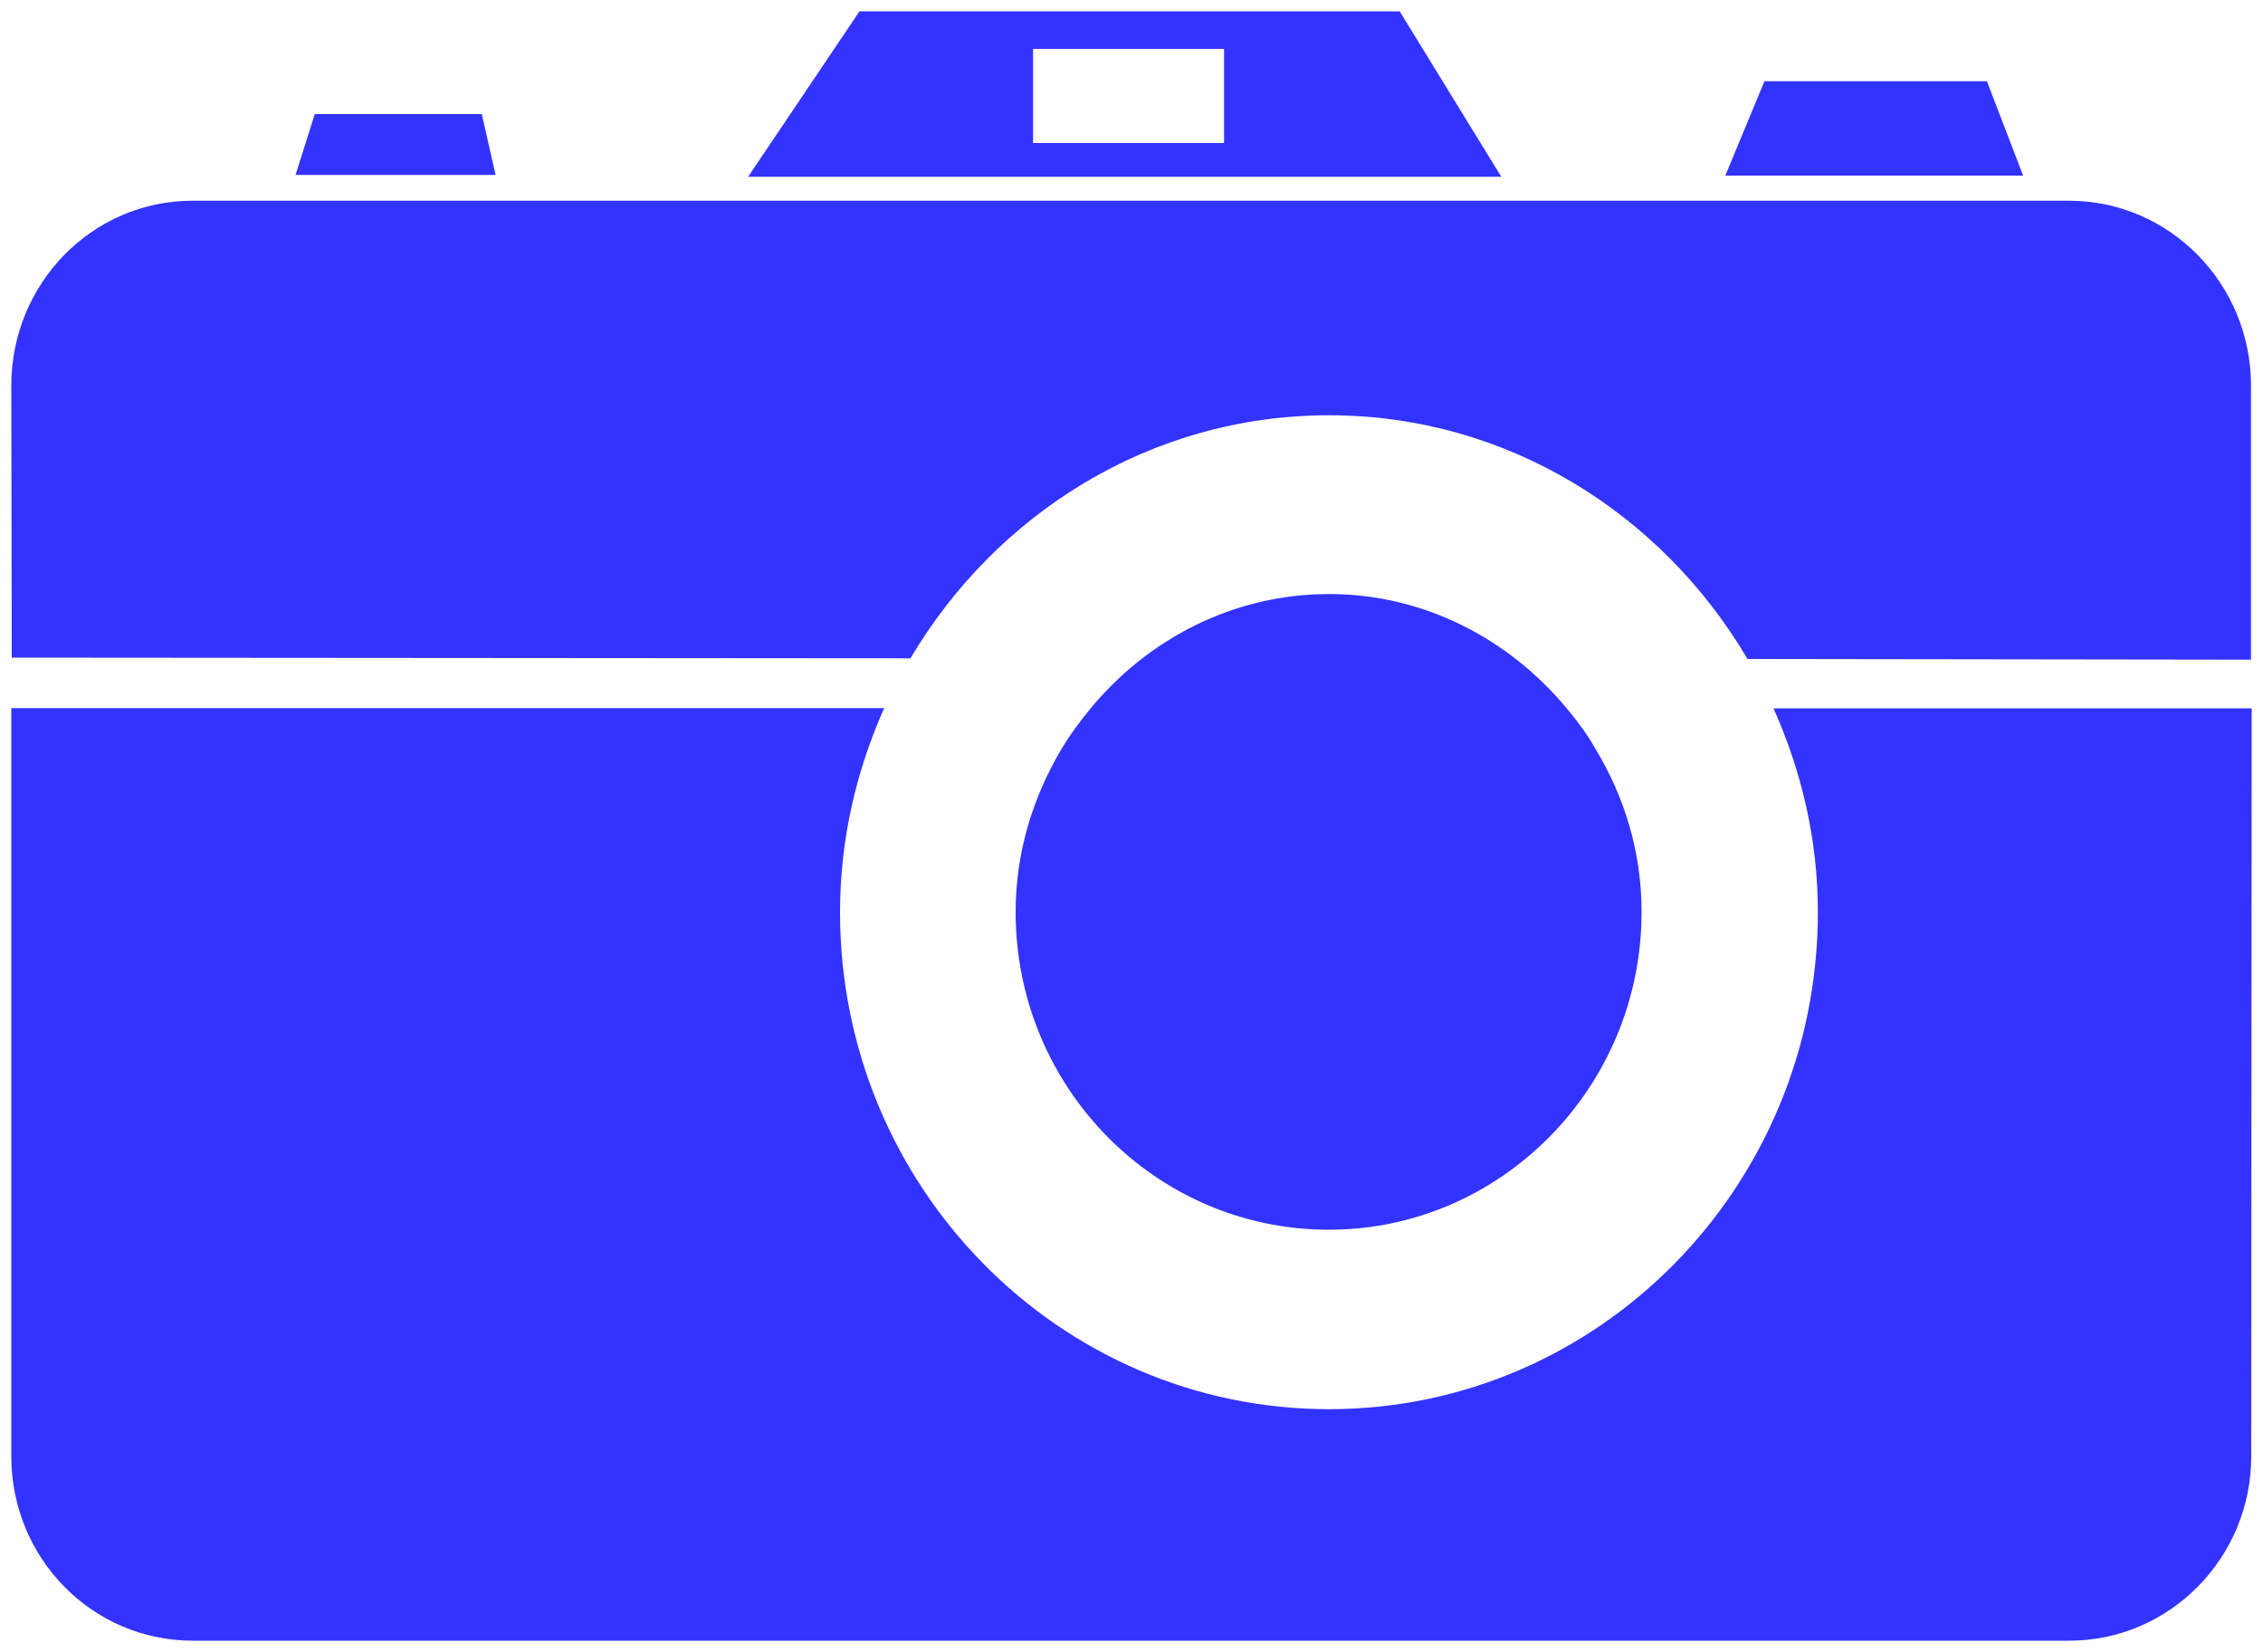 <?xml version="1.0" encoding="UTF-8"?>
<!-- Do not edit this file with editors other than diagrams.net -->
<!DOCTYPE svg PUBLIC "-//W3C//DTD SVG 1.1//EN" "http://www.w3.org/Graphics/SVG/1.1/DTD/svg11.dtd">
<svg xmlns="http://www.w3.org/2000/svg" xmlns:xlink="http://www.w3.org/1999/xlink" version="1.1" width="100px" height="73px" viewBox="-0.5 -0.5 100 73" content="&lt;mxfile host=&quot;app.diagrams.net&quot; modified=&quot;2021-10-03T14:34:47.082Z&quot; agent=&quot;5.0 (Windows NT 10.0; Win64; x64) AppleWebKit/537.36 (KHTML, like Gecko) Chrome/94.0.461.61 Safari/537.36&quot; etag=&quot;6F3yCaVscCYzFhBfhNTO&quot; version=&quot;15.3.6&quot; type=&quot;device&quot;&gt;&lt;diagram id=&quot;J4lxk4X5n99Afakbxg-R&quot; name=&quot;Page-1&quot;&gt;jZNhT+MwDIZ/TT8ybQ0w+HgrYycdJ50AiY+n0HhNRBKXxNu6+/Xn0HRrhZBYpSl+7NRv8rqFqFy3CbLVv1GBLcq56gpxV5Tl1U3J/wkce1BeL3rQBKN6NAJP5h9kOM90ZxTESSEhWjLtFNboPdQ0YTIEPEzLtminXVvZwCfwVEv7mb4YRbqnN+XyzH+CafTQeXF922ecHIrzSaKWCg8jJNaFqAIi9SvXVWDT3Q330u+7/yJ7EhbA03c2bErx7B4ft++XKH7JVl0YFy5EVruXdpdPnNXScbgCFt6mpeuaZPEsmsbHGUGtZ7V0EORfPstKk7NctOBli8YThPWelcXMtsbaCi2Gj3eK9LtnpatIAd9gyHj03Gm1h0CGPXiQr2D/YDRk0HP6FYnQjQp+WNbCCcKWqcxRDal90iRrvQuwkZy9u0zdBg/mHCgZNagcxDegWudgi55GYq+q9DDPd8XNofvShcXJW/4mAB1QOHJJ3lAu8zgch4HJ8eE8XbfZFD0arGX2ReZ5bk5vPlvOi+z6EJ6n6yM3+kTF+j8=&lt;/diagram&gt;&lt;/mxfile&gt;"><defs/><g><rect x="0" y="0" width="99" height="72" fill="none" stroke="none" pointer-events="all"/><path d="M 58.23 17.85 C 66.11 17.85 72.95 22.21 76.72 28.62 L 98.97 28.65 L 98.97 16.54 C 98.97 12.03 95.36 8.37 90.93 8.37 L 8.01 8.37 C 3.57 8.37 0 12.03 0 16.54 L 0.02 28.56 L 39.73 28.59 C 43.53 22.19 50.34 17.85 58.23 17.85 Z M 20.79 4.54 L 13.41 4.54 L 12.56 7.23 L 21.4 7.23 L 20.79 4.54 Z M 87.3 3.09 L 77.47 3.09 L 75.74 7.26 L 88.9 7.26 L 87.3 3.09 Z M 53.59 5.82 L 45.15 5.82 L 45.15 1.66 L 53.59 1.66 L 53.59 5.82 Z M 61.35 0 L 37.48 0 L 32.56 7.31 L 65.84 7.31 L 61.35 0 Z M 77.87 30.8 C 79.1 33.56 79.83 36.58 79.83 39.81 C 79.83 51.93 70.15 61.77 58.23 61.77 C 46.29 61.77 36.62 51.93 36.62 39.81 C 36.62 36.59 37.34 33.56 38.57 30.79 L 0 30.79 L 0 63.86 C 0 68.35 3.57 72 8.02 72 L 90.94 72 C 95.37 72 98.98 68.34 98.98 63.86 L 99 30.8 L 77.87 30.8 Z M 70 32.59 C 69.66 31.98 69.24 31.41 68.78 30.86 C 66.25 27.78 62.48 25.75 58.23 25.75 C 53.96 25.75 50.19 27.77 47.67 30.83 C 47.21 31.39 46.78 31.97 46.41 32.59 C 45.15 34.71 44.38 37.15 44.38 39.8 C 44.38 47.55 50.57 53.84 58.22 53.84 C 65.83 53.84 72.04 47.54 72.04 39.8 C 72.04 37.16 71.29 34.71 70 32.59 Z" fill="#3333ff" stroke="none" pointer-events="all"/></g></svg>